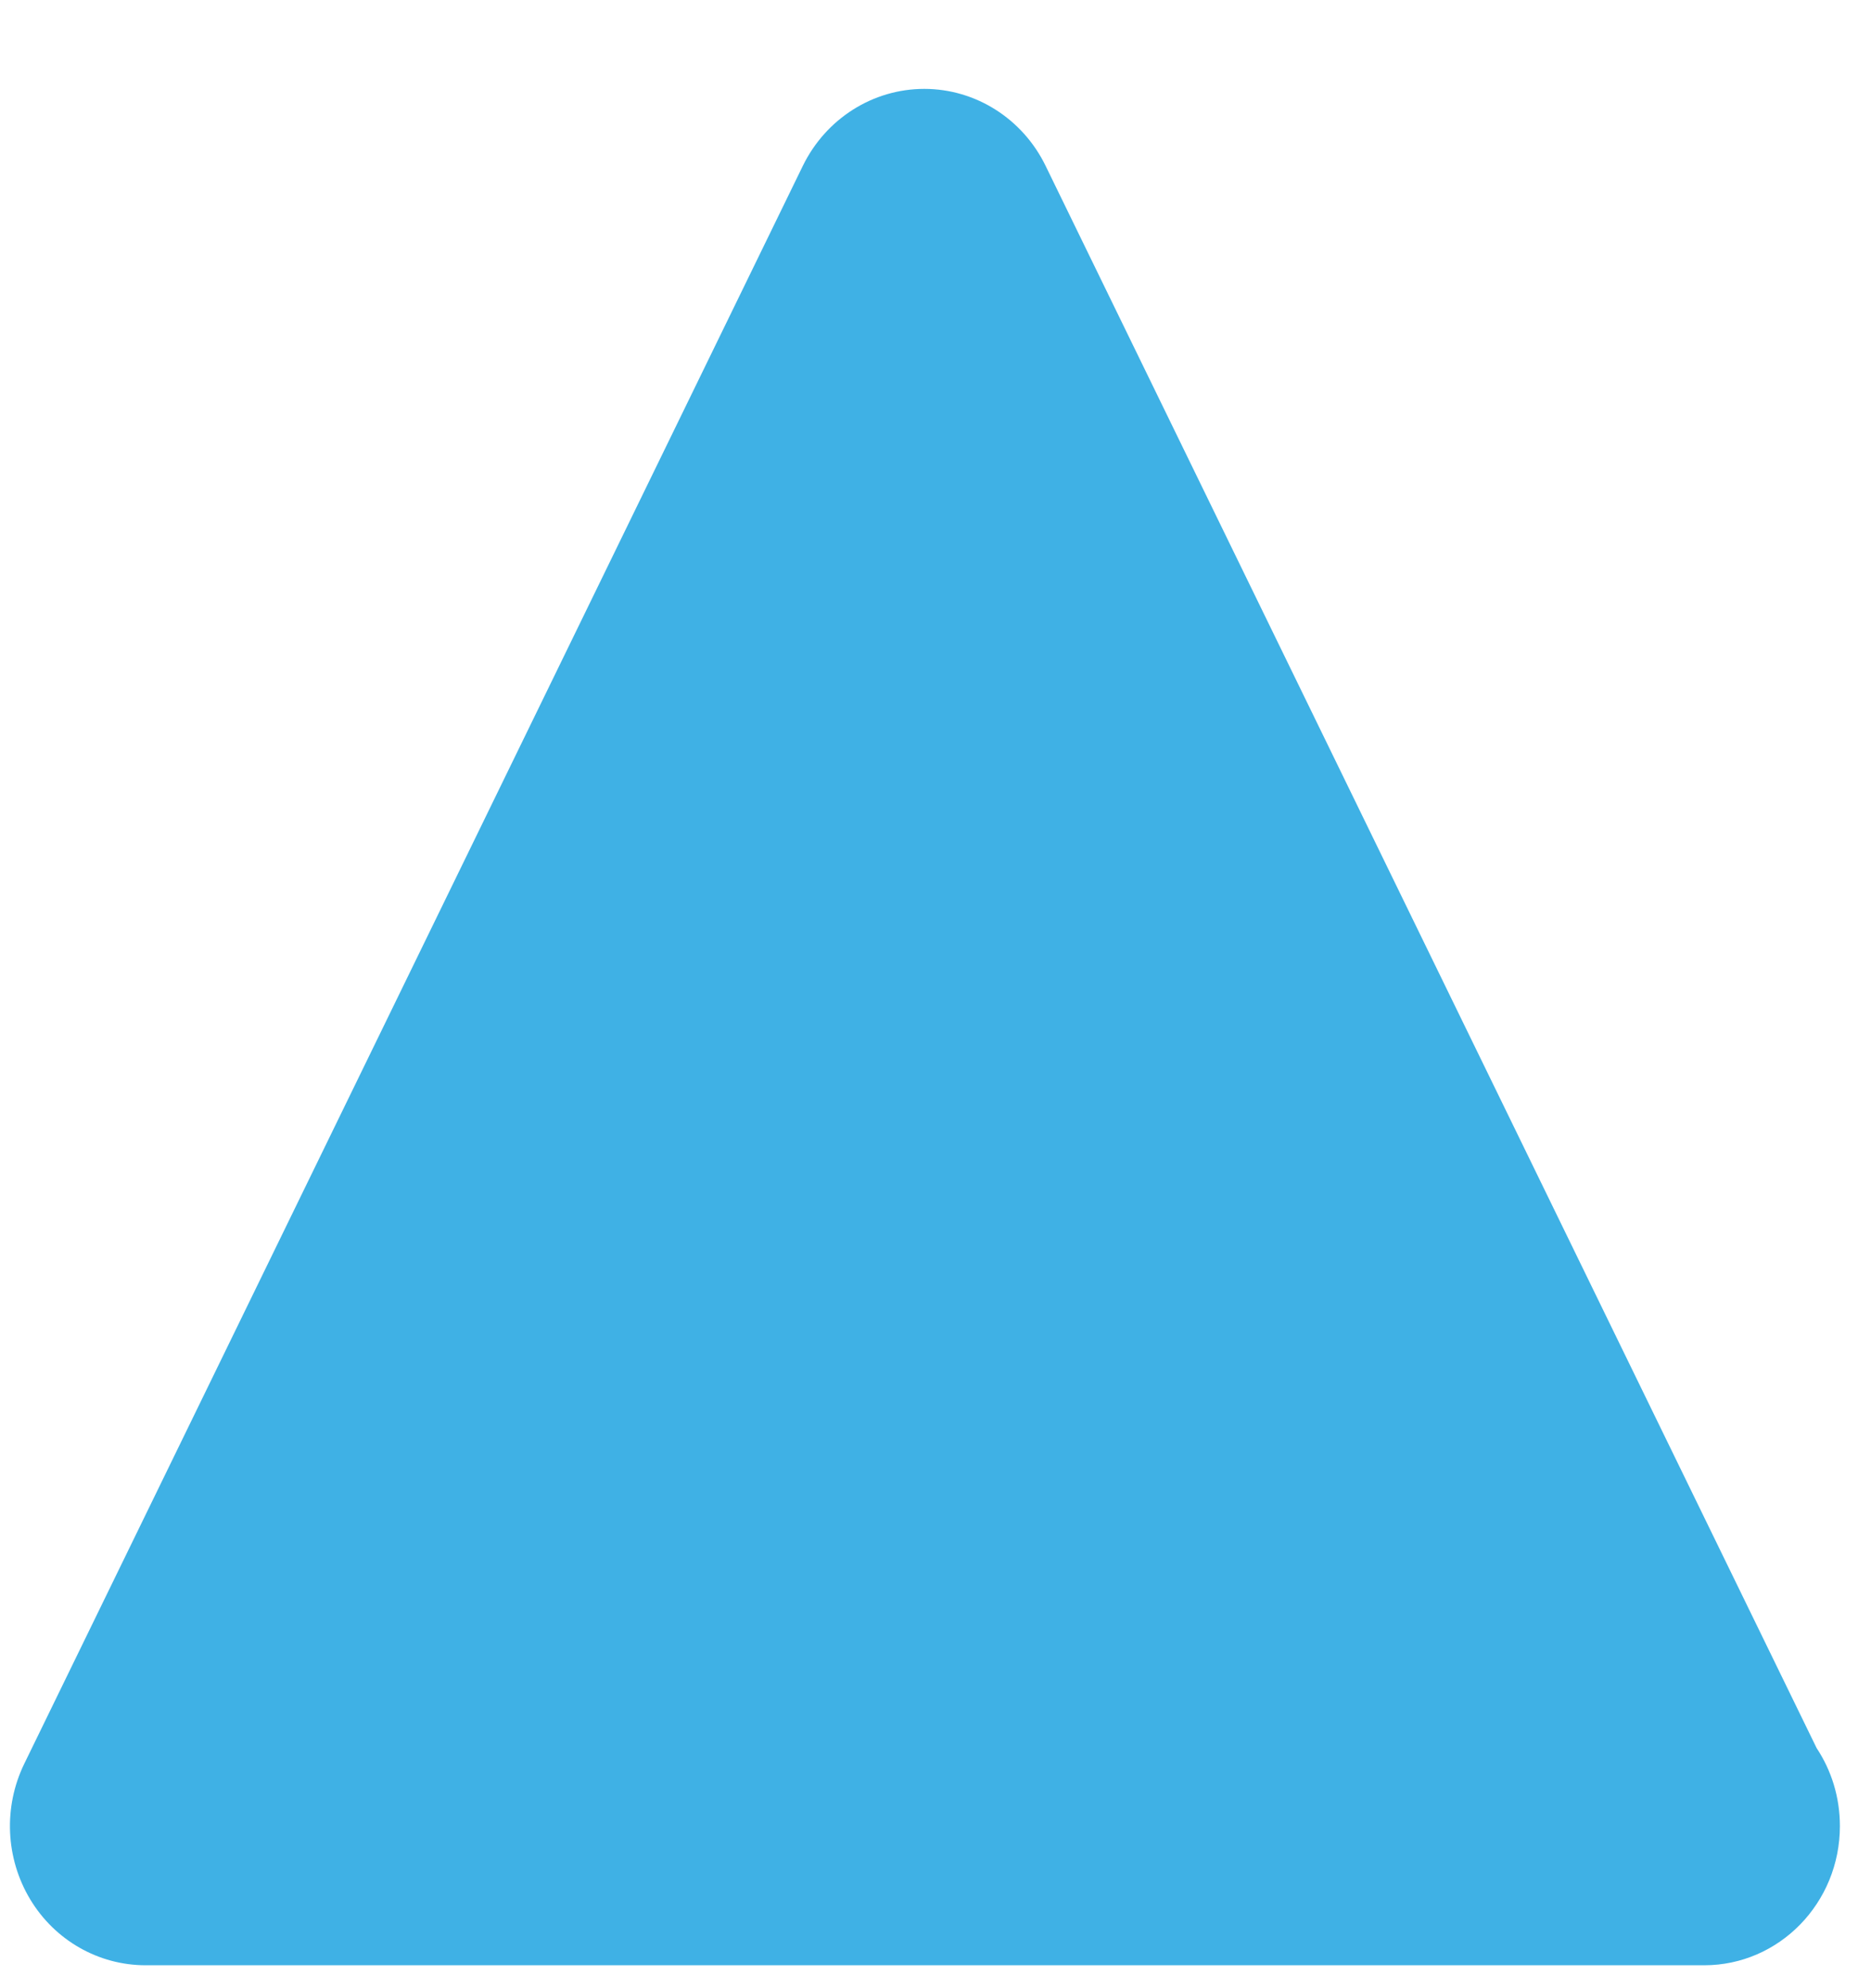 <?xml version="1.0" encoding="UTF-8" standalone="no"?>
<svg width="16px" height="17px" viewBox="0 0 16 17" version="1.1" xmlns="http://www.w3.org/2000/svg" xmlns:xlink="http://www.w3.org/1999/xlink" xmlns:sketch="http://www.bohemiancoding.com/sketch/ns">
    <!-- Generator: Sketch 3.5.2 (25235) - http://www.bohemiancoding.com/sketch -->
    <title>Fill 21</title>
    <desc>Created with Sketch.</desc>
    <defs></defs>
    <g id="Page-1" stroke="none" stroke-width="1" fill="none" fill-rule="evenodd" sketch:type="MSPage">
        <path d="M14.574,16.804 L14.563,16.804 L1.245,16.804 C0.843,16.804 0.469,16.591 0.258,16.24 C0.047,15.889 0.028,15.451 0.207,15.082 L6.866,1.417 C7.063,1.015 7.464,0.76 7.904,0.76 C8.343,0.76 8.745,1.015 8.941,1.417 L15.535,14.947 C15.661,15.137 15.734,15.366 15.734,15.614 C15.734,16.271 15.215,16.804 14.574,16.804" id="Fill-21" fill="#3FB1E5" sketch:type="MSShapeGroup"></path>
    </g>
</svg>